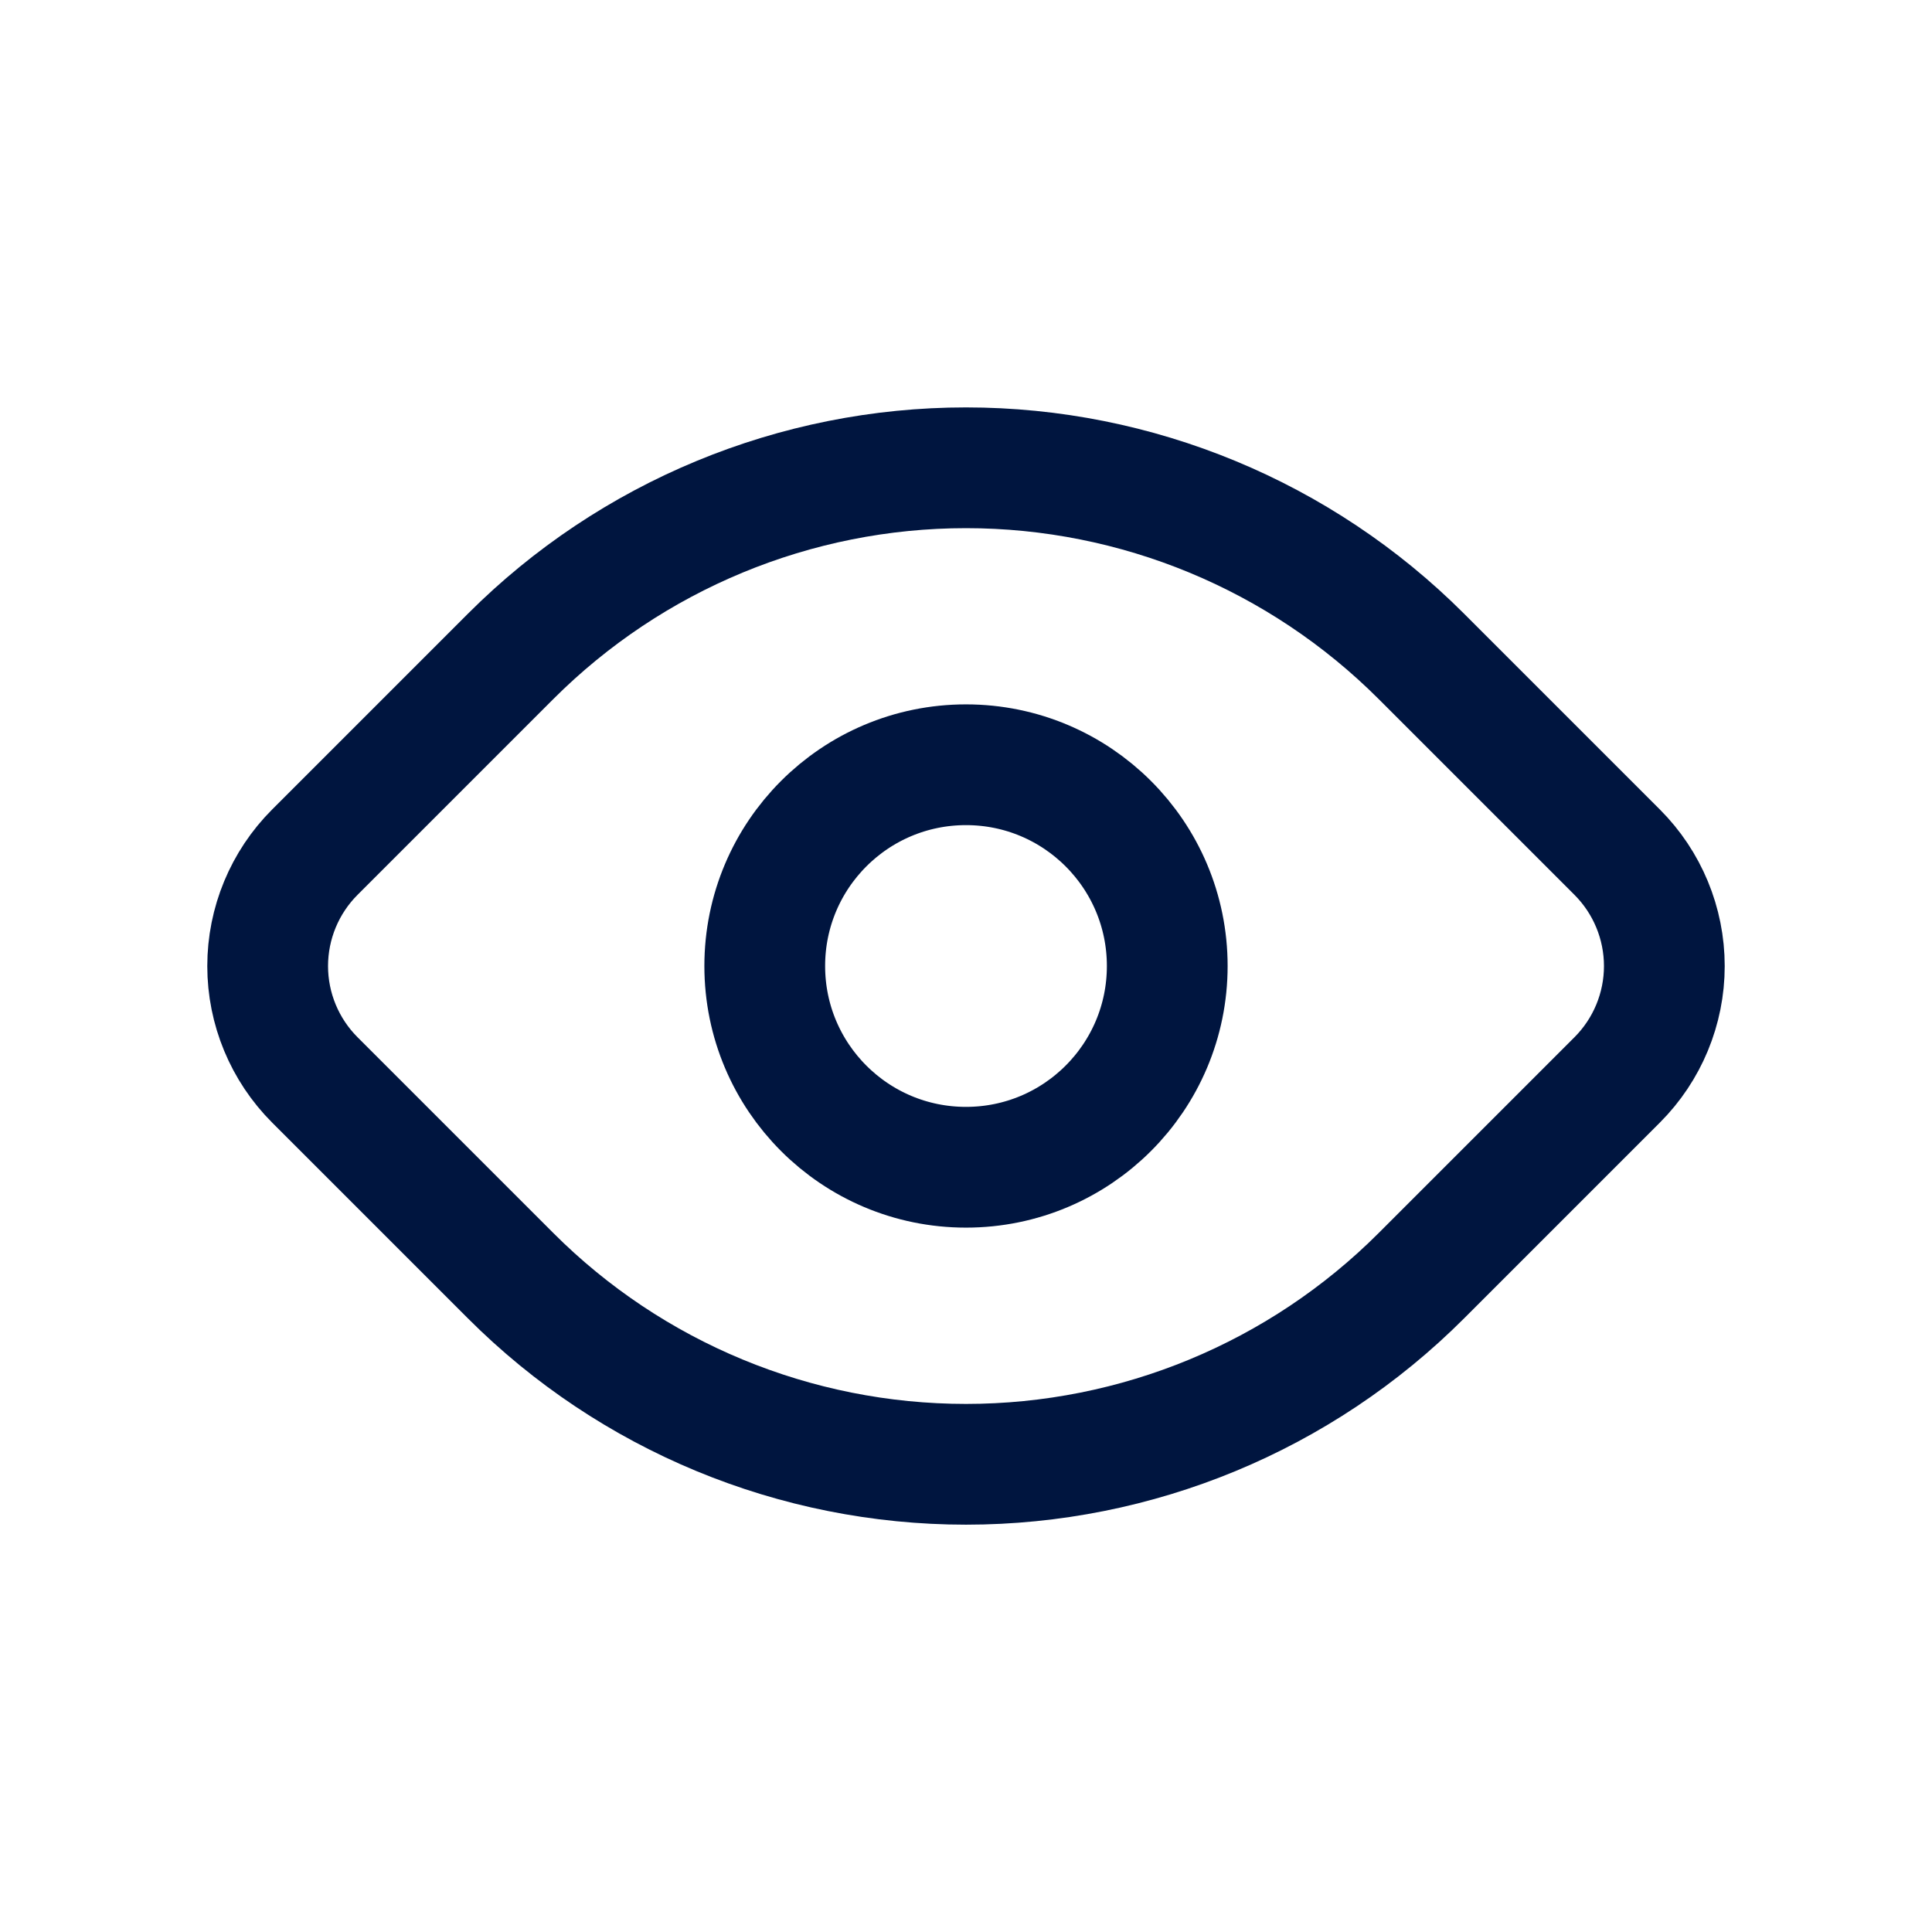 <svg width="24" height="24" viewBox="0 0 24 24" fill="none" xmlns="http://www.w3.org/2000/svg">
<g id="Eye">
<path id="Vector" d="M17.657 8.154L20.089 10.586C20.464 10.961 20.675 11.47 20.675 12.001C20.675 12.531 20.464 13.04 20.089 13.415L17.657 15.847C16.157 17.348 14.122 18.19 12 18.19C9.878 18.19 7.843 17.348 6.343 15.847L3.911 13.415C3.536 13.04 3.325 12.531 3.325 12.001C3.325 11.47 3.536 10.961 3.911 10.586L6.343 8.154C7.843 6.654 9.878 5.811 12 5.811C14.122 5.811 16.157 6.654 17.657 8.154Z" stroke="#00153F" stroke-width="1.5" stroke-linecap="round" stroke-linejoin="round"/>
<path id="Vector_2" d="M12 14.5C13.381 14.5 14.5 13.381 14.5 12C14.5 10.619 13.381 9.5 12 9.5C10.619 9.5 9.5 10.619 9.5 12C9.5 13.381 10.619 14.5 12 14.5Z" stroke="#00153F" stroke-width="1.5" stroke-linecap="round" stroke-linejoin="round"/>
</g>
</svg>
